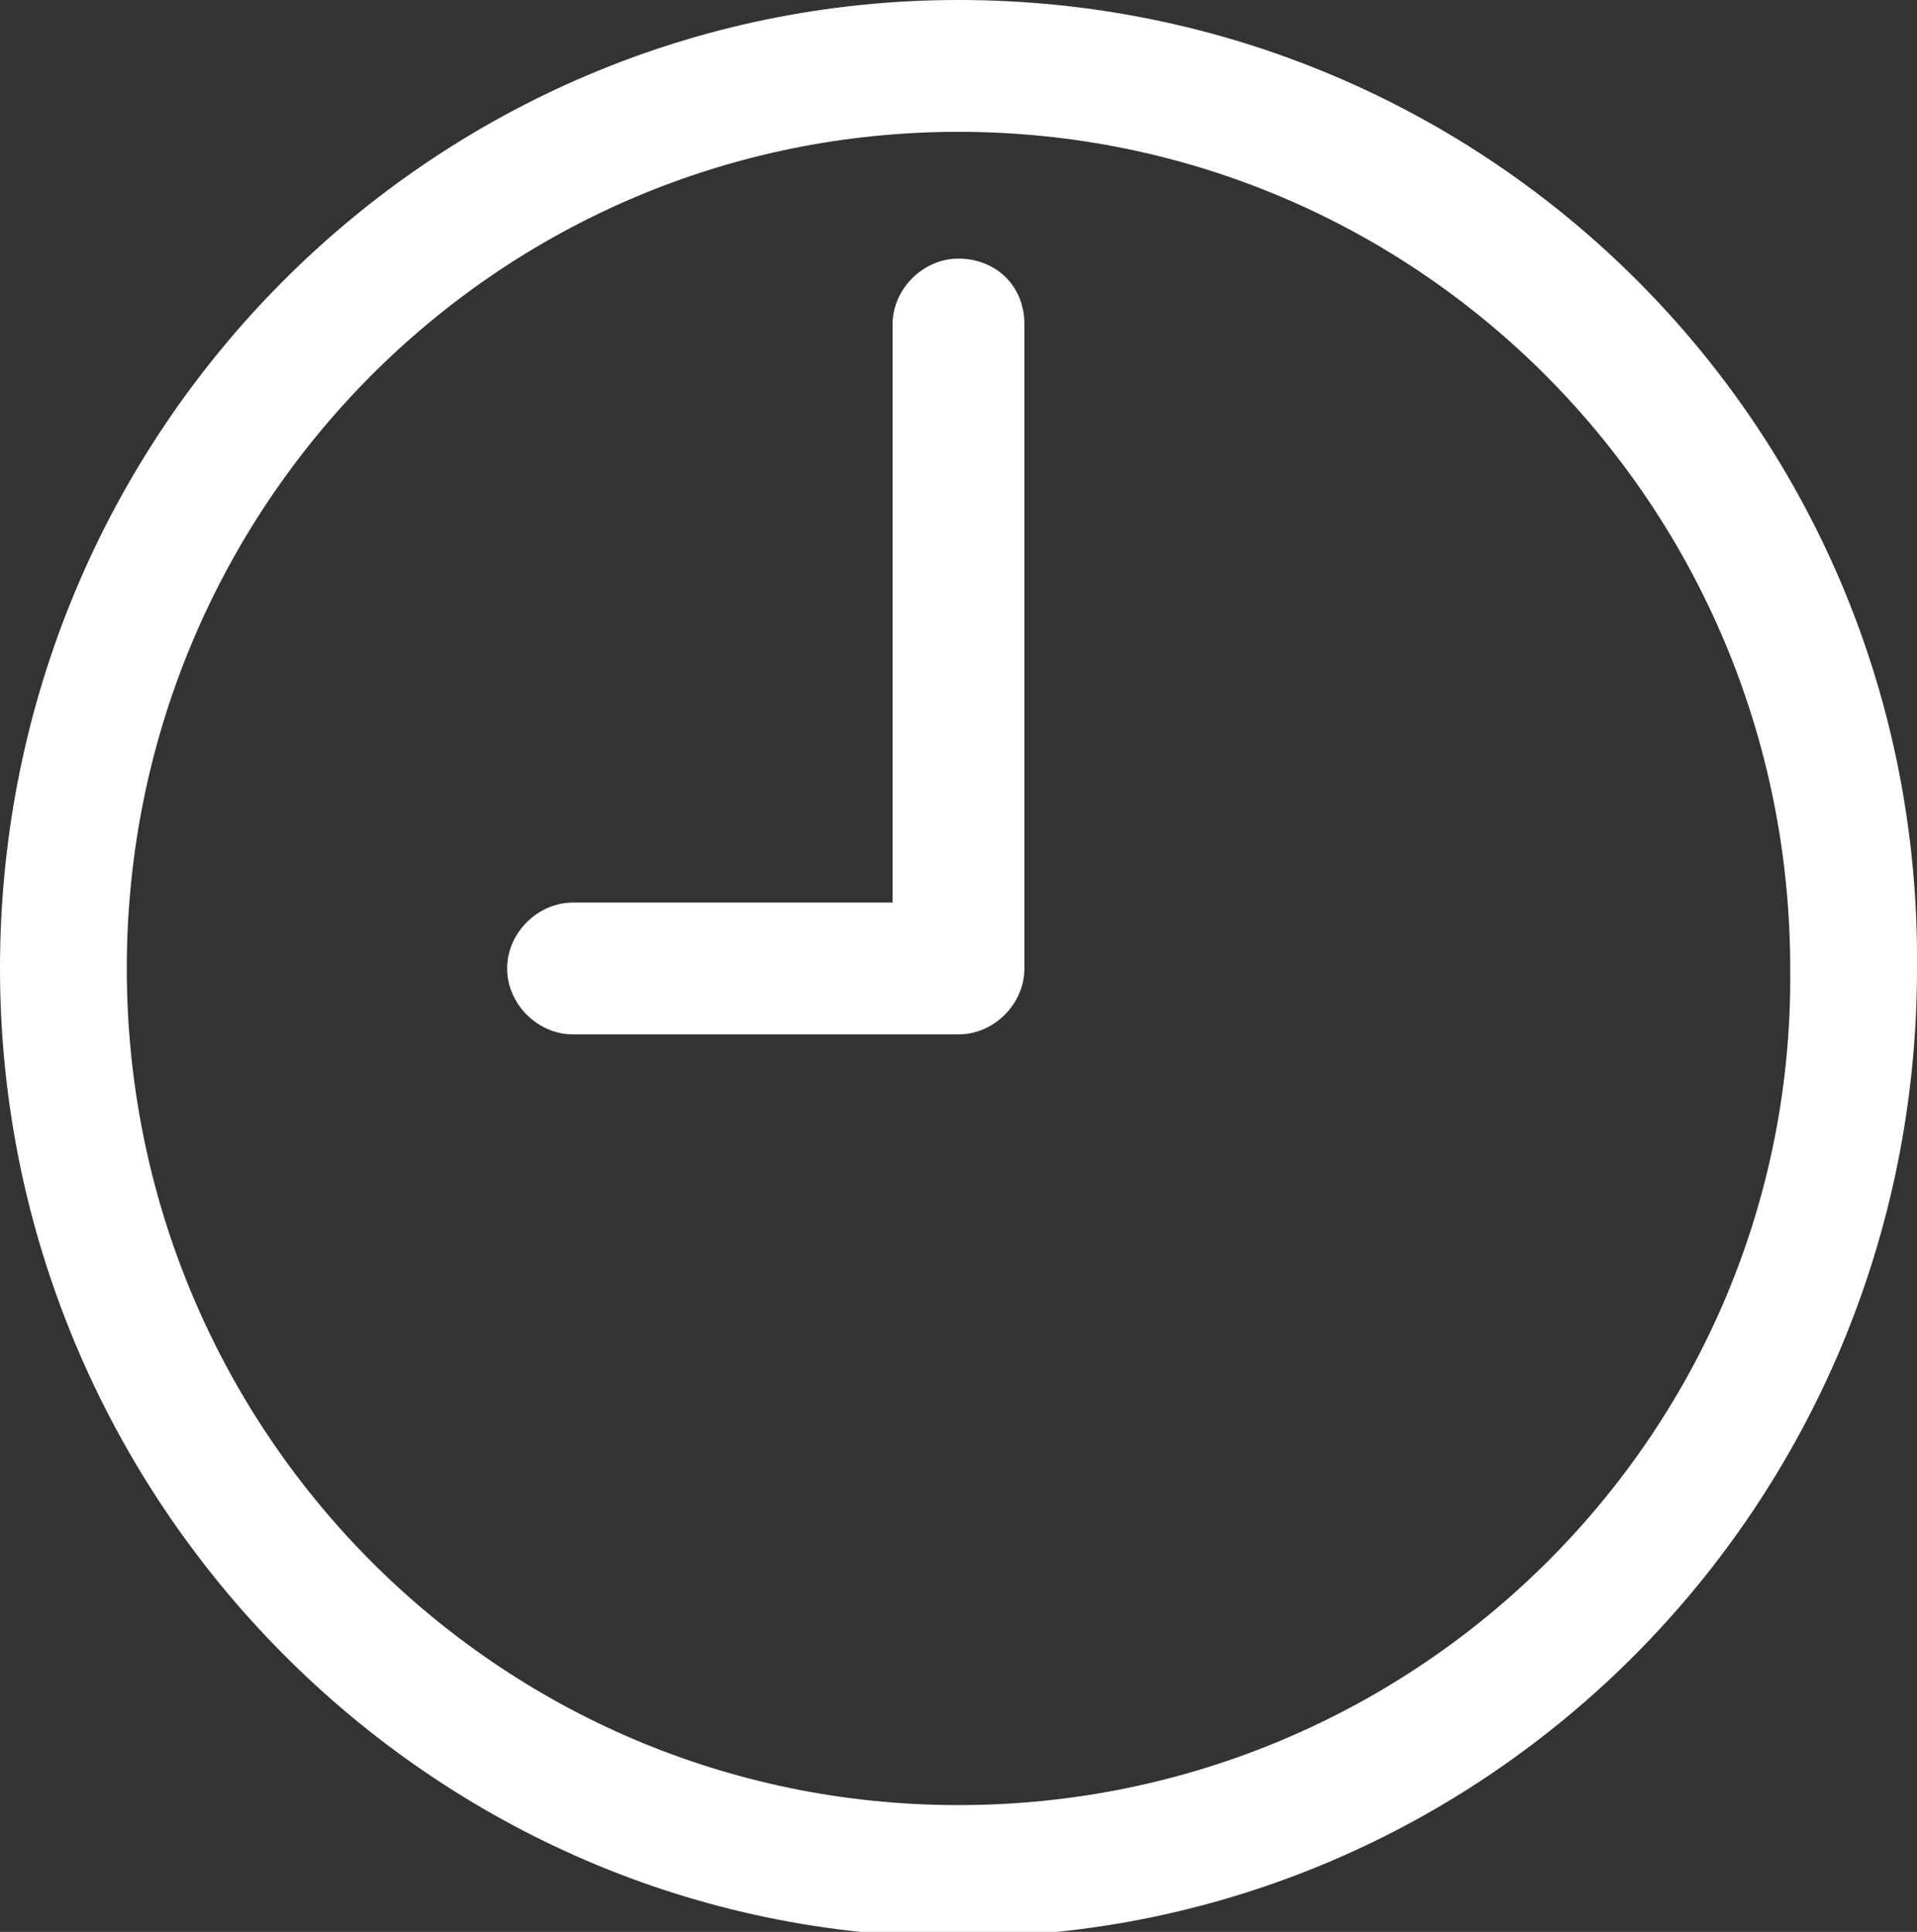 <?xml version="1.0" encoding="utf-8"?>
<!-- Generator: Adobe Illustrator 19.2.1, SVG Export Plug-In . SVG Version: 6.00 Build 0)  -->
<svg version="1.1" id="Layer_1" xmlns="http://www.w3.org/2000/svg" xmlns:xlink="http://www.w3.org/1999/xlink" x="0px" y="0px"
	 viewBox="0 0 37.8 38.1" style="enable-background:new 0 0 37.8 38.1;" xml:space="preserve">
<rect x="0" y="0" width="37.8" height="38.1" fill="#333333" stroke="none"/>
<style type="text/css">
	.st0{fill:#FFFFFF;}
</style>
<path class="st0" d="M18.9,5.1c-0.7,0-1.3,0.6-1.3,1.3v11.4h-6.3c-0.7,0-1.3,0.6-1.3,1.3c0,0.7,0.6,1.3,1.3,1.3h7.6
	c0.7,0,1.3-0.6,1.3-1.3V6.4C20.2,5.6,19.6,5.1,18.9,5.1z M18.9,0C8.5,0,0,8.5,0,19.1c0,10.5,8.5,19.1,18.9,19.1s18.9-8.5,18.9-19.1
	C37.9,8.5,29.4,0,18.9,0z M18.9,35.6c-9.1,0-16.4-7.4-16.4-16.5c0-9.1,7.3-16.5,16.4-16.5c9.1,0,16.4,7.4,16.4,16.5
	C35.4,28.2,28,35.6,18.9,35.6z"/>
</svg>
